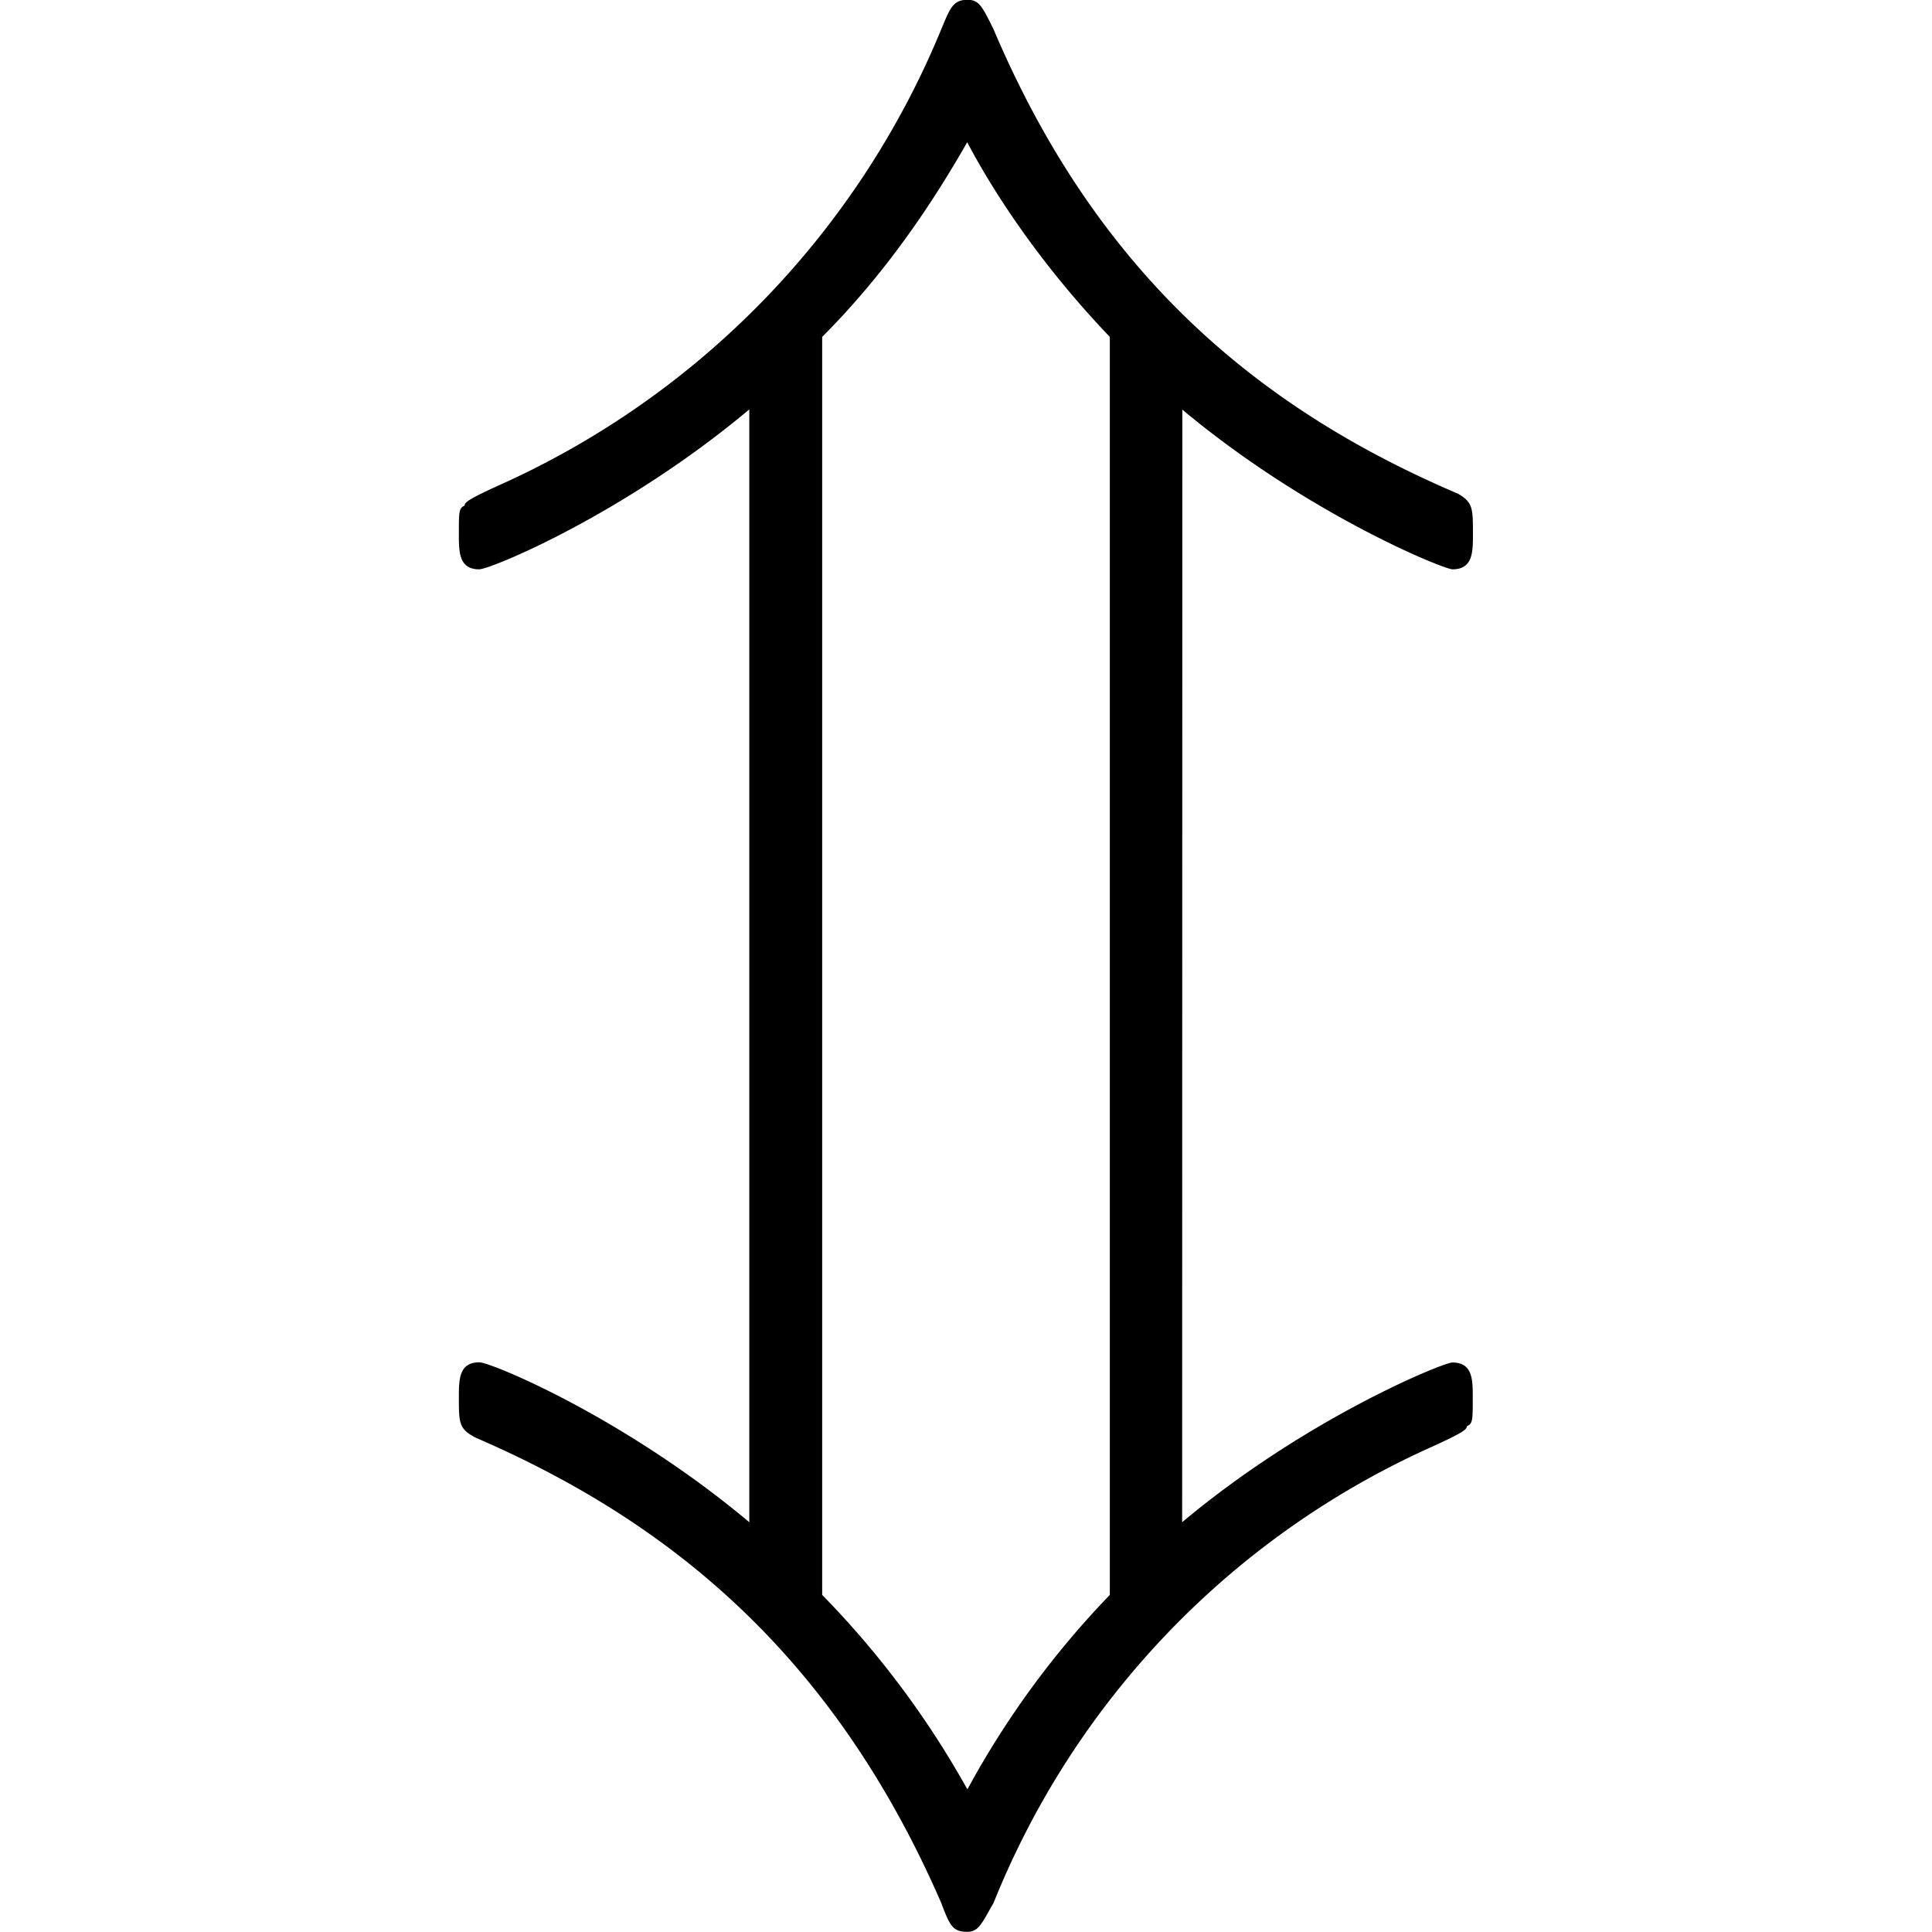 <svg xmlns="http://www.w3.org/2000/svg" xmlns:xlink="http://www.w3.org/1999/xlink" width="64" height="64" viewBox="0 0 5.453 10.391"><svg overflow="visible" x="-.313" y="7.687"><path style="stroke:none" d="M4.203-5.484c.672.562 1.406.859 1.453.859.11 0 .11-.094.11-.188 0-.14 0-.171-.079-.218-1.062-.453-1.937-1.172-2.5-2.5-.062-.125-.078-.157-.14-.157-.078 0-.094.047-.14.157A4.608 4.608 0 0 1 .53-5.078c-.172.078-.187.094-.187.11-.031.015-.031.03-.031.155 0 .094 0 .188.109.188.062 0 .781-.297 1.453-.86V.5C1.203-.063.485-.36.422-.36c-.11 0-.11.094-.11.188 0 .14 0 .172.094.219 1.047.453 1.922 1.172 2.5 2.5.047.125.063.156.14.156.063 0 .079-.047.142-.156A4.54 4.54 0 0 1 5.546.094c.172-.078.187-.094.187-.11.032-.015.032-.03.032-.156 0-.094 0-.187-.11-.187-.047 0-.781.296-1.453.859zm-1.937-.391c.343-.344.593-.719.78-1.047.173.328.438.703.767 1.047V.891a4.801 4.801 0 0 0-.766 1.046A4.912 4.912 0 0 0 2.266.891zm0 0"/></svg></svg>
